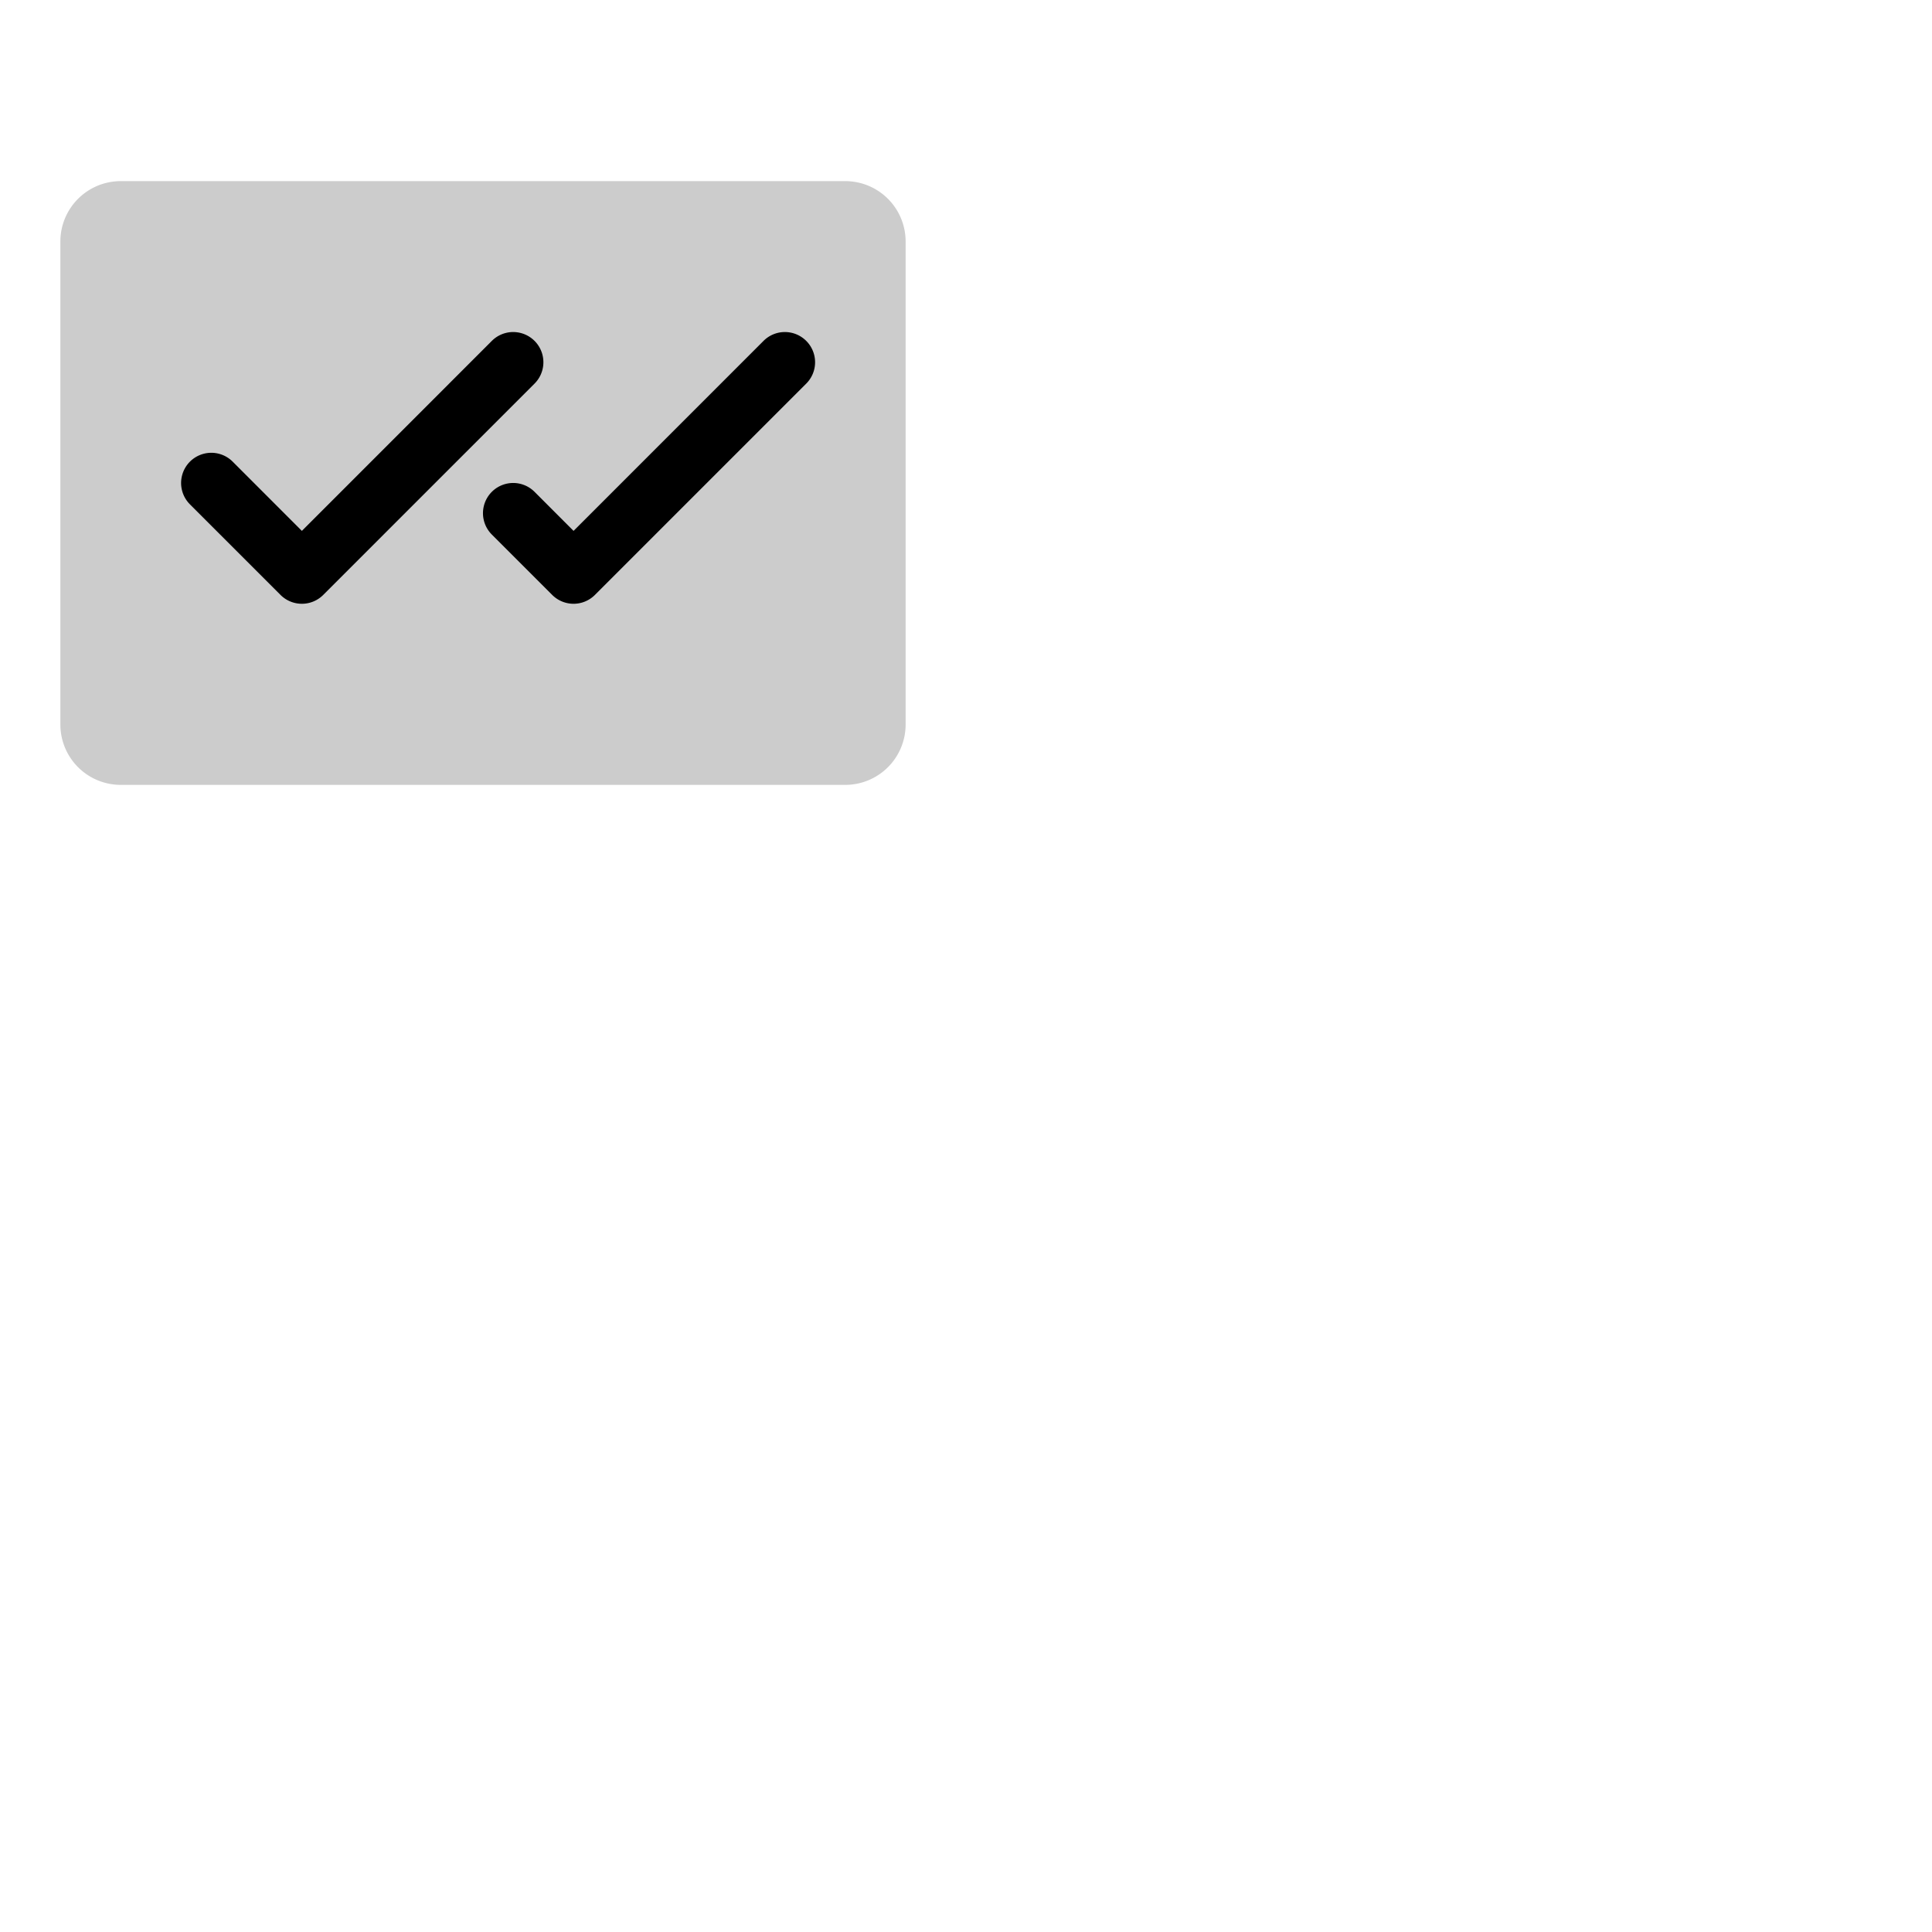 <svg xmlns="http://www.w3.org/2000/svg" version="1.1" viewBox="0 0 512 512" fill="currentColor"><g fill="currentColor"><path d="M240 64v128a16 16 0 0 1-16 16H32a16 16 0 0 1-16-16V64a16 16 0 0 1 16-16h192a16 16 0 0 1 16 16" opacity=".2"/><path d="m141.66 101.66l-56 56a8 8 0 0 1-11.32 0l-24-24a8 8 0 0 1 11.32-11.32L80 140.69l50.34-50.35a8 8 0 0 1 11.32 11.32m72-11.32a8 8 0 0 0-11.32 0L152 140.69l-10.34-10.35a8 8 0 0 0-11.32 11.32l16 16a8 8 0 0 0 11.32 0l56-56a8 8 0 0 0 0-11.32"/></g></svg>